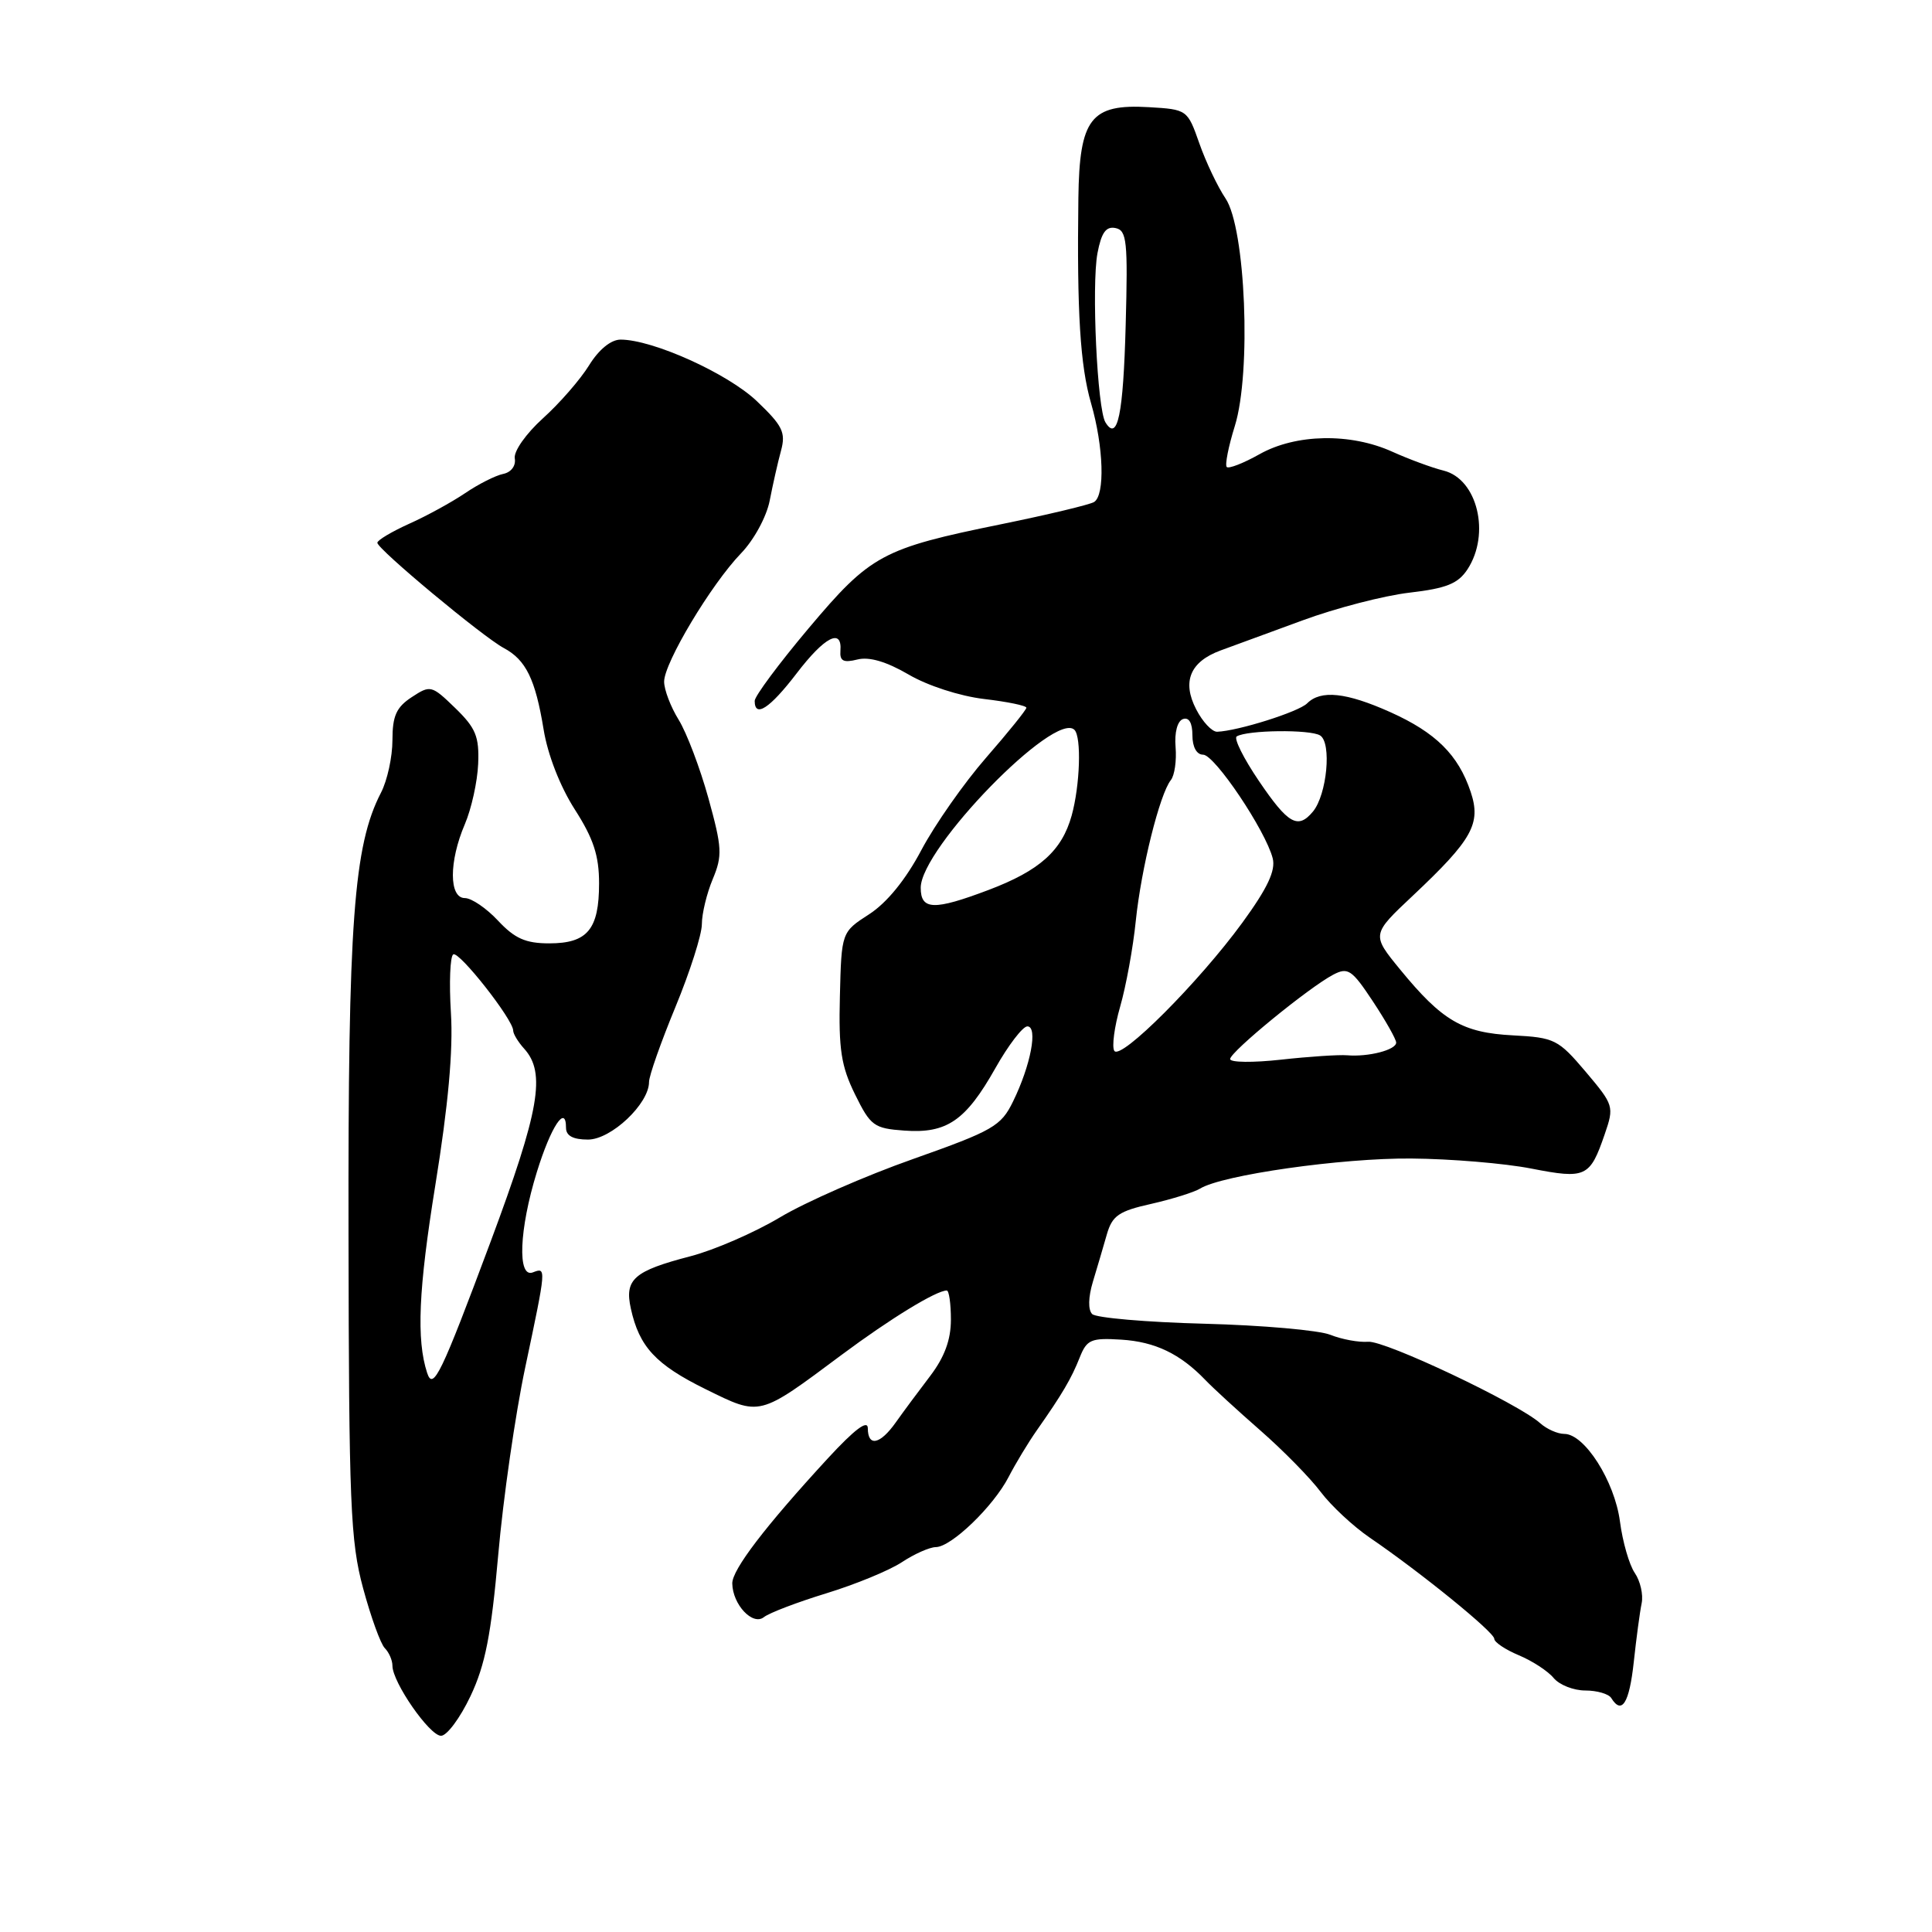 <?xml version="1.0" encoding="UTF-8" standalone="no"?>
<!DOCTYPE svg PUBLIC "-//W3C//DTD SVG 1.1//EN" "http://www.w3.org/Graphics/SVG/1.1/DTD/svg11.dtd" >
<svg xmlns="http://www.w3.org/2000/svg" xmlns:xlink="http://www.w3.org/1999/xlink" version="1.1" viewBox="0 0 256 256">
 <g >
 <path fill="currentColor"
d=" M 62.34 224.75 C 64.30 220.62 65.08 216.63 66.02 206.00 C 66.67 198.57 68.28 187.40 69.60 181.17 C 72.41 167.88 72.41 167.90 70.60 168.60 C 68.53 169.39 68.79 162.90 71.13 155.32 C 72.99 149.29 75.00 146.24 75.00 149.44 C 75.00 150.50 75.94 151.00 77.91 151.00 C 80.98 151.00 86.00 146.26 86.00 143.37 C 86.00 142.55 87.58 138.08 89.50 133.43 C 91.42 128.78 93.00 123.84 93.00 122.46 C 93.00 121.07 93.65 118.38 94.44 116.49 C 95.74 113.38 95.68 112.32 93.87 105.77 C 92.76 101.77 90.99 97.10 89.93 95.38 C 88.87 93.67 88.00 91.39 88.00 90.32 C 88.00 87.83 94.23 77.43 98.18 73.33 C 99.90 71.55 101.57 68.48 101.99 66.33 C 102.40 64.22 103.07 61.24 103.49 59.71 C 104.14 57.30 103.70 56.41 100.28 53.15 C 96.42 49.48 86.50 45.00 82.23 45.00 C 80.96 45.00 79.35 46.31 78.06 48.40 C 76.90 50.28 74.15 53.44 71.94 55.43 C 69.69 57.47 68.05 59.80 68.21 60.74 C 68.38 61.72 67.73 62.59 66.66 62.80 C 65.65 63.01 63.39 64.15 61.64 65.34 C 59.88 66.53 56.55 68.36 54.22 69.40 C 51.90 70.45 50.00 71.58 50.00 71.92 C 50.00 72.75 63.97 84.38 66.76 85.87 C 69.69 87.44 70.94 90.00 72.03 96.65 C 72.57 100.00 74.22 104.22 76.16 107.25 C 78.64 111.12 79.38 113.37 79.38 117.05 C 79.38 123.15 77.84 125.00 72.78 125.00 C 69.65 125.00 68.21 124.36 66.00 122.00 C 64.46 120.35 62.48 119.00 61.60 119.00 C 59.48 119.00 59.48 114.15 61.59 109.22 C 62.47 107.17 63.26 103.57 63.36 101.22 C 63.51 97.60 63.05 96.47 60.32 93.82 C 57.19 90.79 57.03 90.75 54.55 92.38 C 52.52 93.71 52.00 94.86 52.00 98.07 C 52.00 100.29 51.32 103.42 50.48 105.04 C 46.86 112.04 46.11 122.19 46.18 163.50 C 46.23 199.30 46.43 204.23 48.11 210.44 C 49.14 214.25 50.43 217.83 50.99 218.39 C 51.54 218.94 52.00 219.99 52.00 220.72 C 52.00 222.91 56.92 230.00 58.44 230.00 C 59.22 230.00 60.97 227.64 62.34 224.75 Z  M 216.48 220.25 C 216.82 217.09 217.29 213.57 217.53 212.43 C 217.76 211.30 217.35 209.50 216.62 208.43 C 215.89 207.37 215.00 204.29 214.65 201.59 C 213.94 196.25 209.96 190.00 207.28 190.00 C 206.39 190.00 204.95 189.36 204.08 188.58 C 201.14 185.95 183.52 177.60 181.28 177.79 C 180.06 177.89 177.81 177.48 176.28 176.87 C 174.75 176.26 167.23 175.60 159.57 175.40 C 151.90 175.20 145.22 174.62 144.72 174.12 C 144.16 173.56 144.20 171.88 144.81 169.85 C 145.37 168.01 146.20 165.18 146.66 163.57 C 147.38 161.08 148.24 160.48 152.54 159.52 C 155.31 158.89 158.22 157.98 159.01 157.50 C 161.92 155.69 177.79 153.43 187.00 153.51 C 192.22 153.55 199.38 154.15 202.90 154.84 C 210.13 156.25 210.67 156.00 212.63 150.30 C 213.90 146.61 213.84 146.43 210.11 142.01 C 206.48 137.73 205.99 137.48 200.47 137.19 C 193.79 136.84 191.11 135.28 185.52 128.46 C 181.73 123.83 181.73 123.83 187.22 118.67 C 195.11 111.24 196.28 109.14 194.87 104.92 C 193.23 100.02 190.25 97.07 184.22 94.36 C 178.37 91.74 175.01 91.39 173.20 93.20 C 172.07 94.33 164.03 96.86 161.28 96.96 C 160.60 96.98 159.35 95.65 158.50 93.99 C 156.60 90.32 157.69 87.68 161.73 86.19 C 163.25 85.63 168.13 83.84 172.58 82.21 C 177.02 80.57 183.41 78.92 186.77 78.53 C 191.66 77.96 193.20 77.34 194.45 75.44 C 197.52 70.74 195.77 63.48 191.29 62.36 C 189.75 61.98 186.70 60.85 184.50 59.86 C 178.95 57.34 171.71 57.48 166.90 60.18 C 164.77 61.38 162.81 62.14 162.55 61.88 C 162.29 61.62 162.77 59.18 163.62 56.45 C 165.83 49.36 165.05 30.20 162.38 26.28 C 161.35 24.75 159.79 21.48 158.92 19.00 C 157.35 14.53 157.30 14.50 152.22 14.20 C 144.53 13.75 143.03 15.69 142.89 26.25 C 142.69 41.34 143.13 48.45 144.57 53.43 C 146.24 59.20 146.44 65.61 144.97 66.52 C 144.40 66.87 138.89 68.19 132.72 69.45 C 116.87 72.68 115.37 73.49 107.14 83.26 C 103.21 87.93 100.00 92.25 100.00 92.87 C 100.00 95.18 102.01 93.86 105.54 89.25 C 109.26 84.37 111.61 83.16 111.36 86.24 C 111.26 87.59 111.76 87.85 113.60 87.39 C 115.17 86.99 117.44 87.66 120.38 89.37 C 122.89 90.85 127.19 92.24 130.39 92.62 C 133.48 92.98 136.00 93.50 136.00 93.78 C 136.00 94.05 133.60 97.03 130.67 100.39 C 127.74 103.75 123.88 109.26 122.09 112.63 C 120.02 116.55 117.52 119.62 115.17 121.14 C 111.50 123.51 111.50 123.51 111.29 132.01 C 111.11 139.03 111.46 141.28 113.29 145.00 C 115.35 149.19 115.80 149.52 119.83 149.81 C 125.46 150.22 127.96 148.50 131.88 141.56 C 133.60 138.50 135.52 136.00 136.13 136.00 C 137.56 136.00 136.58 141.17 134.23 145.96 C 132.64 149.22 131.59 149.82 121.00 153.57 C 114.67 155.80 106.74 159.28 103.36 161.30 C 99.98 163.32 94.64 165.64 91.49 166.46 C 83.99 168.41 82.73 169.51 83.59 173.39 C 84.70 178.46 86.89 180.82 93.51 184.08 C 100.81 187.67 100.47 187.76 111.54 179.51 C 117.96 174.73 124.06 171.00 125.45 171.00 C 125.75 171.00 126.00 172.74 126.00 174.86 C 126.00 177.54 125.15 179.83 123.25 182.33 C 121.74 184.31 119.69 187.07 118.70 188.47 C 116.62 191.41 115.00 191.75 114.99 189.25 C 114.99 188.08 113.25 189.39 109.74 193.19 C 101.41 202.23 97.00 208.00 97.03 209.82 C 97.08 212.62 99.74 215.45 101.22 214.28 C 101.92 213.72 105.65 212.30 109.50 211.12 C 113.35 209.94 117.85 208.09 119.50 207.00 C 121.15 205.91 123.17 205.01 124.00 205.00 C 126.05 204.99 131.64 199.60 133.65 195.70 C 134.56 193.94 136.24 191.15 137.40 189.50 C 140.77 184.70 141.96 182.67 143.07 179.87 C 144.01 177.50 144.57 177.26 148.57 177.51 C 153.05 177.79 156.37 179.38 159.71 182.85 C 160.69 183.88 163.97 186.89 167.00 189.54 C 170.03 192.19 173.63 195.86 175.00 197.69 C 176.38 199.52 179.31 202.25 181.52 203.76 C 188.22 208.33 198.00 216.27 198.00 217.15 C 198.00 217.60 199.46 218.58 201.25 219.33 C 203.04 220.08 205.12 221.43 205.87 222.35 C 206.63 223.26 208.51 224.00 210.06 224.00 C 211.61 224.00 213.16 224.45 213.50 225.00 C 214.90 227.26 215.89 225.68 216.48 220.25 Z  M 56.60 181.92 C 55.16 177.52 55.45 170.86 57.69 157.00 C 59.39 146.49 60.06 139.16 59.75 134.22 C 59.50 130.21 59.64 126.72 60.06 126.46 C 60.83 125.99 68.00 135.10 68.00 136.56 C 68.00 136.99 68.65 138.07 69.45 138.95 C 72.36 142.16 71.50 147.10 65.02 164.50 C 58.44 182.13 57.39 184.32 56.60 181.92 Z  M 163.00 140.33 C 163.01 139.37 173.44 130.84 176.66 129.15 C 178.61 128.13 179.13 128.48 181.91 132.68 C 183.61 135.25 185.00 137.71 185.00 138.15 C 185.00 139.12 181.31 140.07 178.50 139.83 C 177.40 139.74 173.46 140.00 169.75 140.41 C 166.04 140.82 163.00 140.79 163.00 140.33 Z  M 147.65 139.24 C 147.31 138.70 147.66 136.05 148.43 133.37 C 149.20 130.69 150.14 125.58 150.50 122.00 C 151.22 115.04 153.67 105.22 155.14 103.37 C 155.64 102.75 155.92 100.78 155.77 98.98 C 155.61 97.06 156.01 95.54 156.75 95.28 C 157.54 95.00 158.00 95.78 158.00 97.42 C 158.00 98.98 158.56 100.00 159.42 100.00 C 160.95 100.00 167.70 110.05 168.64 113.73 C 169.05 115.35 167.96 117.67 164.64 122.23 C 158.88 130.13 148.47 140.56 147.65 139.24 Z  M 122.00 117.63 C 122.00 112.41 139.80 94.13 142.37 96.71 C 143.32 97.66 143.11 104.06 142.00 108.07 C 140.70 112.73 137.76 115.36 131.00 117.92 C 123.75 120.66 122.00 120.61 122.00 117.63 Z  M 166.81 103.48 C 164.78 100.49 163.46 97.84 163.87 97.58 C 165.25 96.73 173.60 96.63 174.92 97.45 C 176.48 98.41 175.83 105.30 173.97 107.54 C 171.98 109.93 170.69 109.20 166.81 103.48 Z  M 146.48 55.97 C 145.39 54.21 144.62 37.84 145.42 33.55 C 145.94 30.82 146.55 29.96 147.81 30.22 C 149.31 30.52 149.46 31.95 149.16 43.03 C 148.84 54.97 148.09 58.58 146.48 55.97 Z "/>
</g>
</svg>